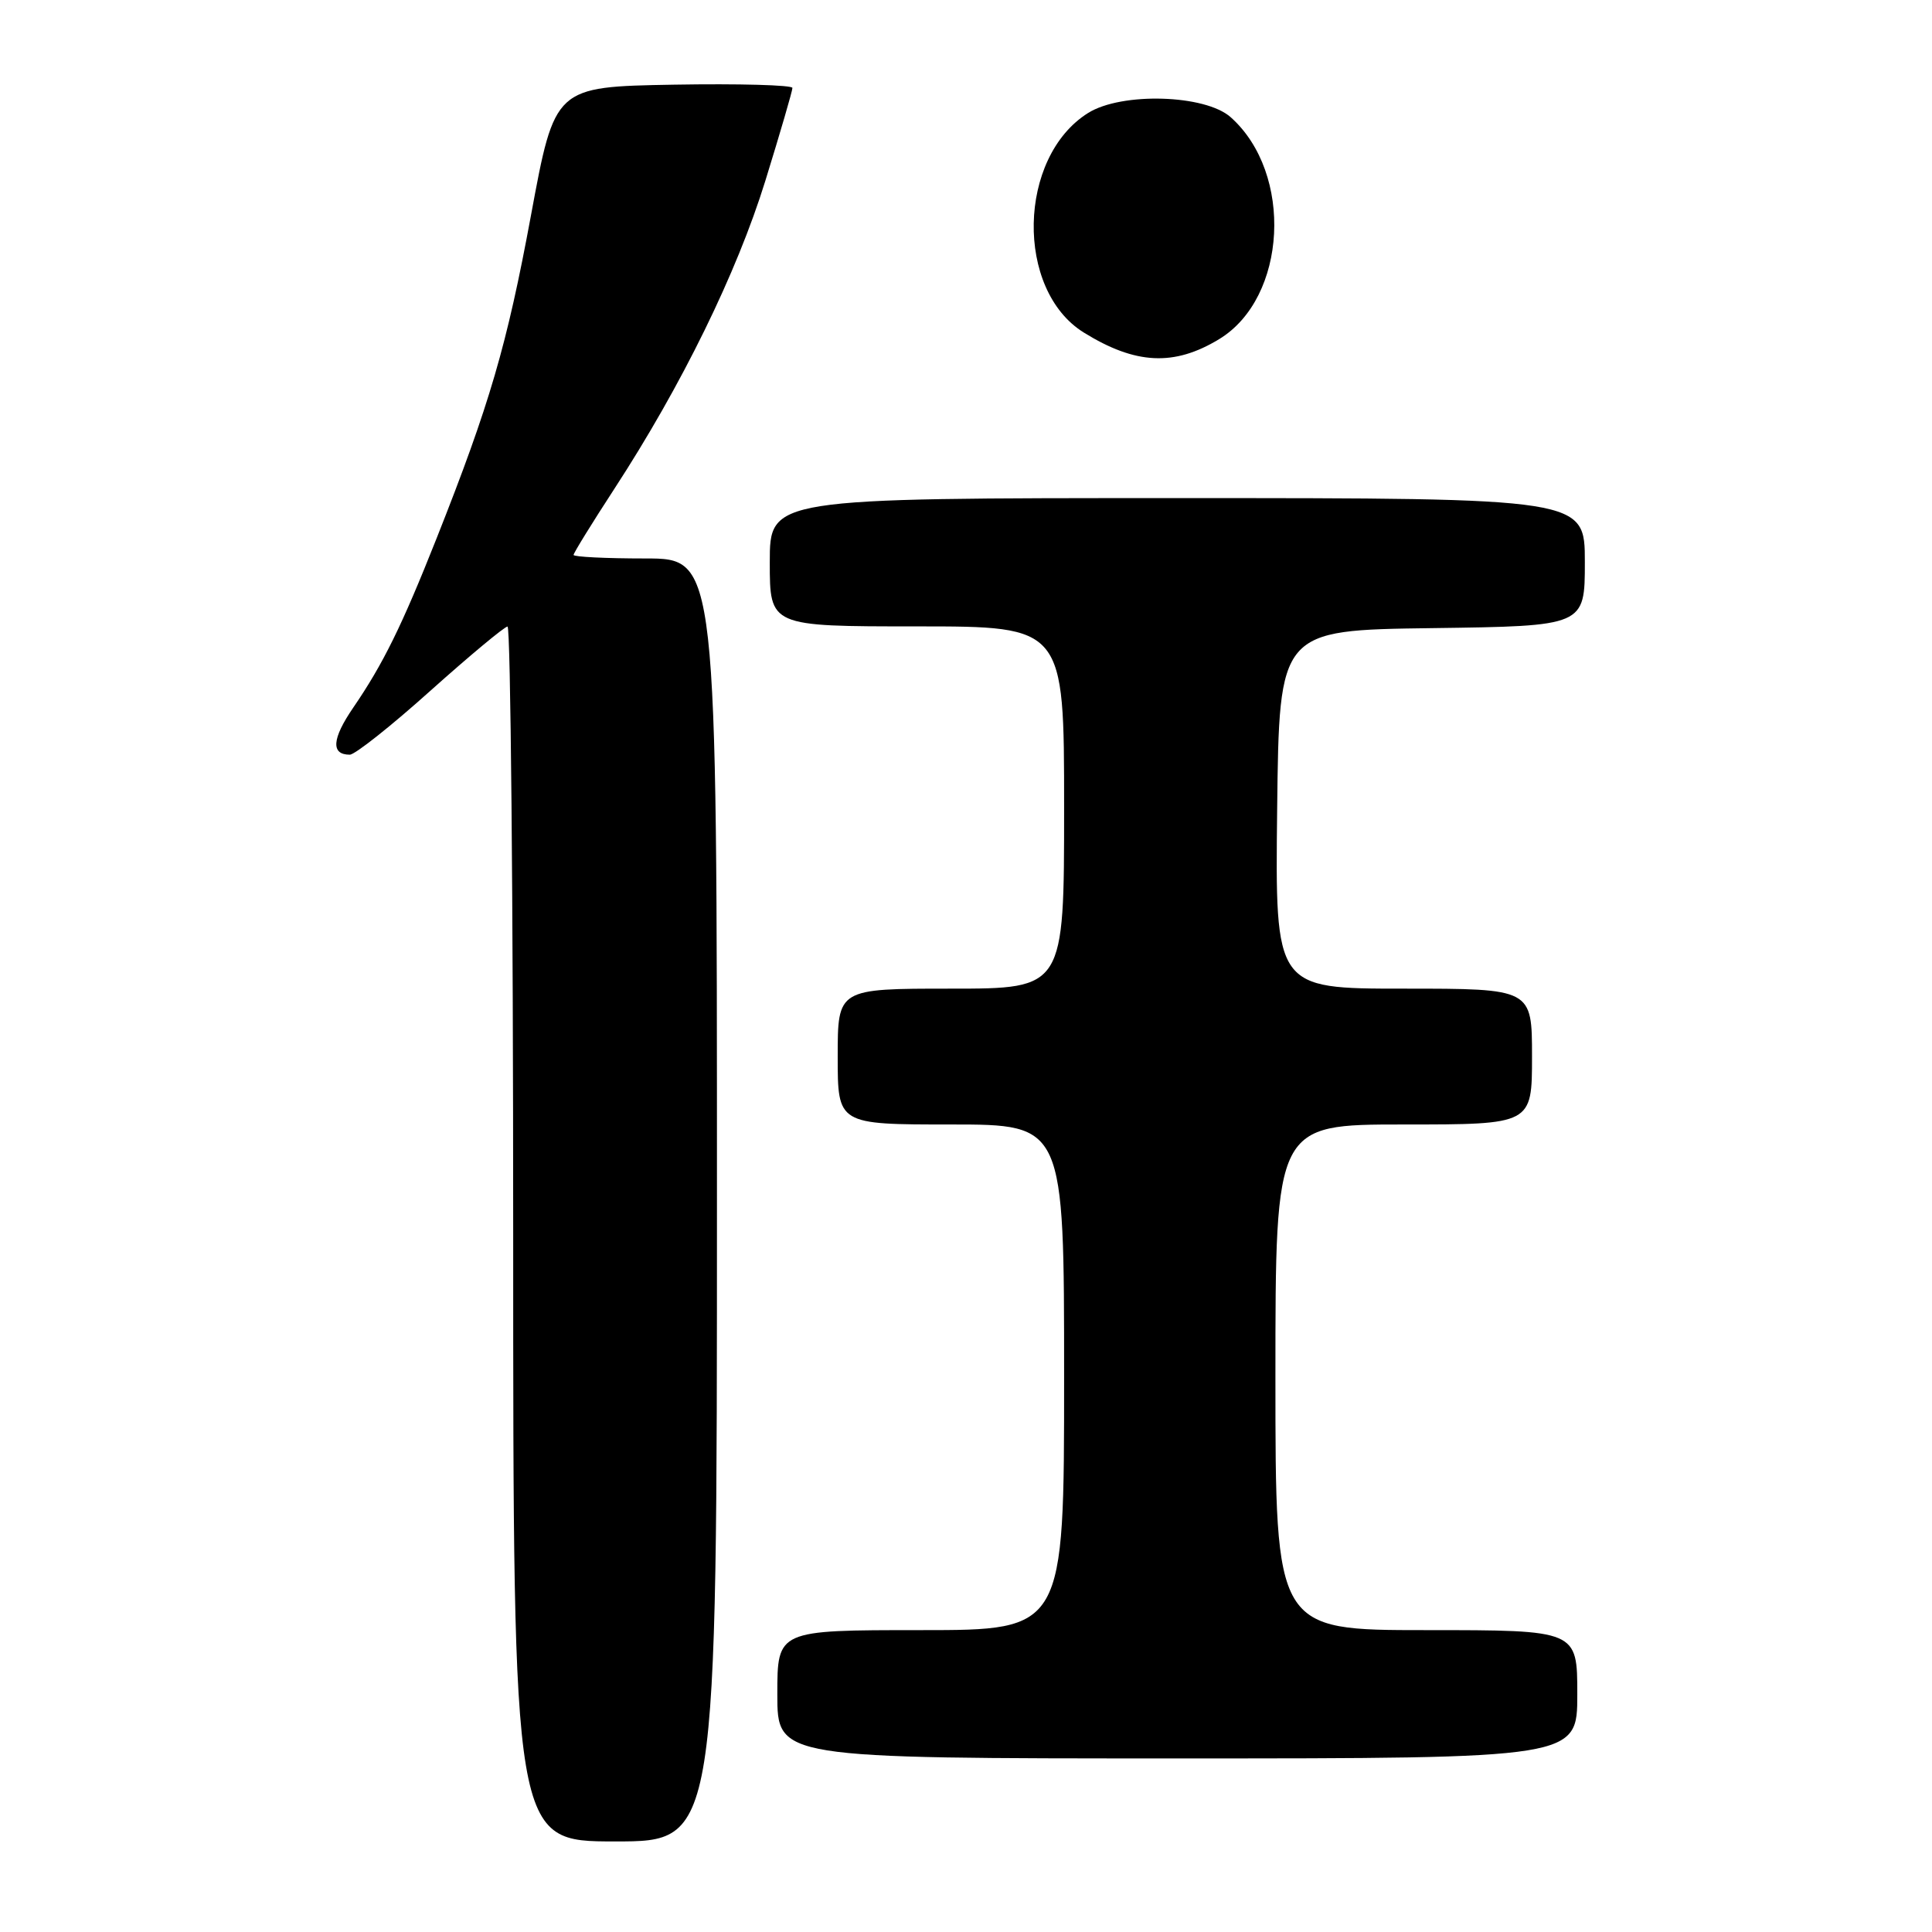 <?xml version="1.0" encoding="UTF-8" standalone="no"?>
<!DOCTYPE svg PUBLIC "-//W3C//DTD SVG 1.1//EN" "http://www.w3.org/Graphics/SVG/1.1/DTD/svg11.dtd" >
<svg xmlns="http://www.w3.org/2000/svg" xmlns:xlink="http://www.w3.org/1999/xlink" version="1.1" viewBox="0 0 256 256">
 <g >
 <path fill="currentColor"
d=" M 95.00 159.00 C 95.00 74.00 95.00 74.00 85.50 74.00 C 80.28 74.00 76.00 73.79 76.00 73.53 C 76.00 73.28 78.43 69.34 81.40 64.78 C 90.31 51.10 97.63 36.18 101.42 23.93 C 103.39 17.56 105.00 12.04 105.00 11.65 C 105.00 11.27 97.91 11.07 89.25 11.22 C 73.51 11.50 73.51 11.50 70.36 28.52 C 67.17 45.76 64.90 53.55 57.84 71.36 C 53.23 82.98 50.77 87.97 46.81 93.76 C 43.98 97.89 43.82 100.00 46.35 100.00 C 47.03 100.00 51.84 96.19 57.04 91.52 C 62.25 86.86 66.84 83.04 67.25 83.02 C 67.66 83.01 68.00 119.22 68.00 163.50 C 68.00 244.00 68.00 244.00 81.50 244.00 C 95.00 244.00 95.00 244.00 95.00 159.00 Z  M 209.00 224.50 C 209.00 216.00 209.00 216.00 189.00 216.00 C 169.00 216.00 169.00 216.00 169.00 182.50 C 169.00 149.00 169.00 149.00 186.00 149.00 C 203.00 149.00 203.00 149.00 203.00 140.00 C 203.00 131.00 203.00 131.00 185.98 131.00 C 168.96 131.00 168.96 131.00 169.23 107.25 C 169.50 83.50 169.50 83.50 189.75 83.23 C 210.00 82.96 210.00 82.96 210.00 74.48 C 210.00 66.00 210.00 66.00 156.00 66.00 C 102.00 66.00 102.00 66.00 102.00 74.50 C 102.00 83.00 102.00 83.00 121.50 83.00 C 141.00 83.00 141.00 83.00 141.00 107.00 C 141.00 131.00 141.00 131.00 126.00 131.00 C 111.00 131.00 111.00 131.00 111.00 140.00 C 111.00 149.00 111.00 149.00 126.00 149.00 C 141.00 149.00 141.00 149.00 141.00 182.50 C 141.00 216.00 141.00 216.00 122.00 216.00 C 103.00 216.00 103.00 216.00 103.00 224.50 C 103.00 233.00 103.00 233.00 156.00 233.00 C 209.00 233.00 209.00 233.00 209.00 224.50 Z  M 161.54 44.94 C 170.56 39.47 171.42 22.96 163.07 15.53 C 159.69 12.52 148.62 12.19 144.18 14.97 C 134.83 20.83 134.50 38.43 143.62 44.07 C 150.47 48.31 155.58 48.56 161.54 44.94 Z "/>
</g>
</svg>